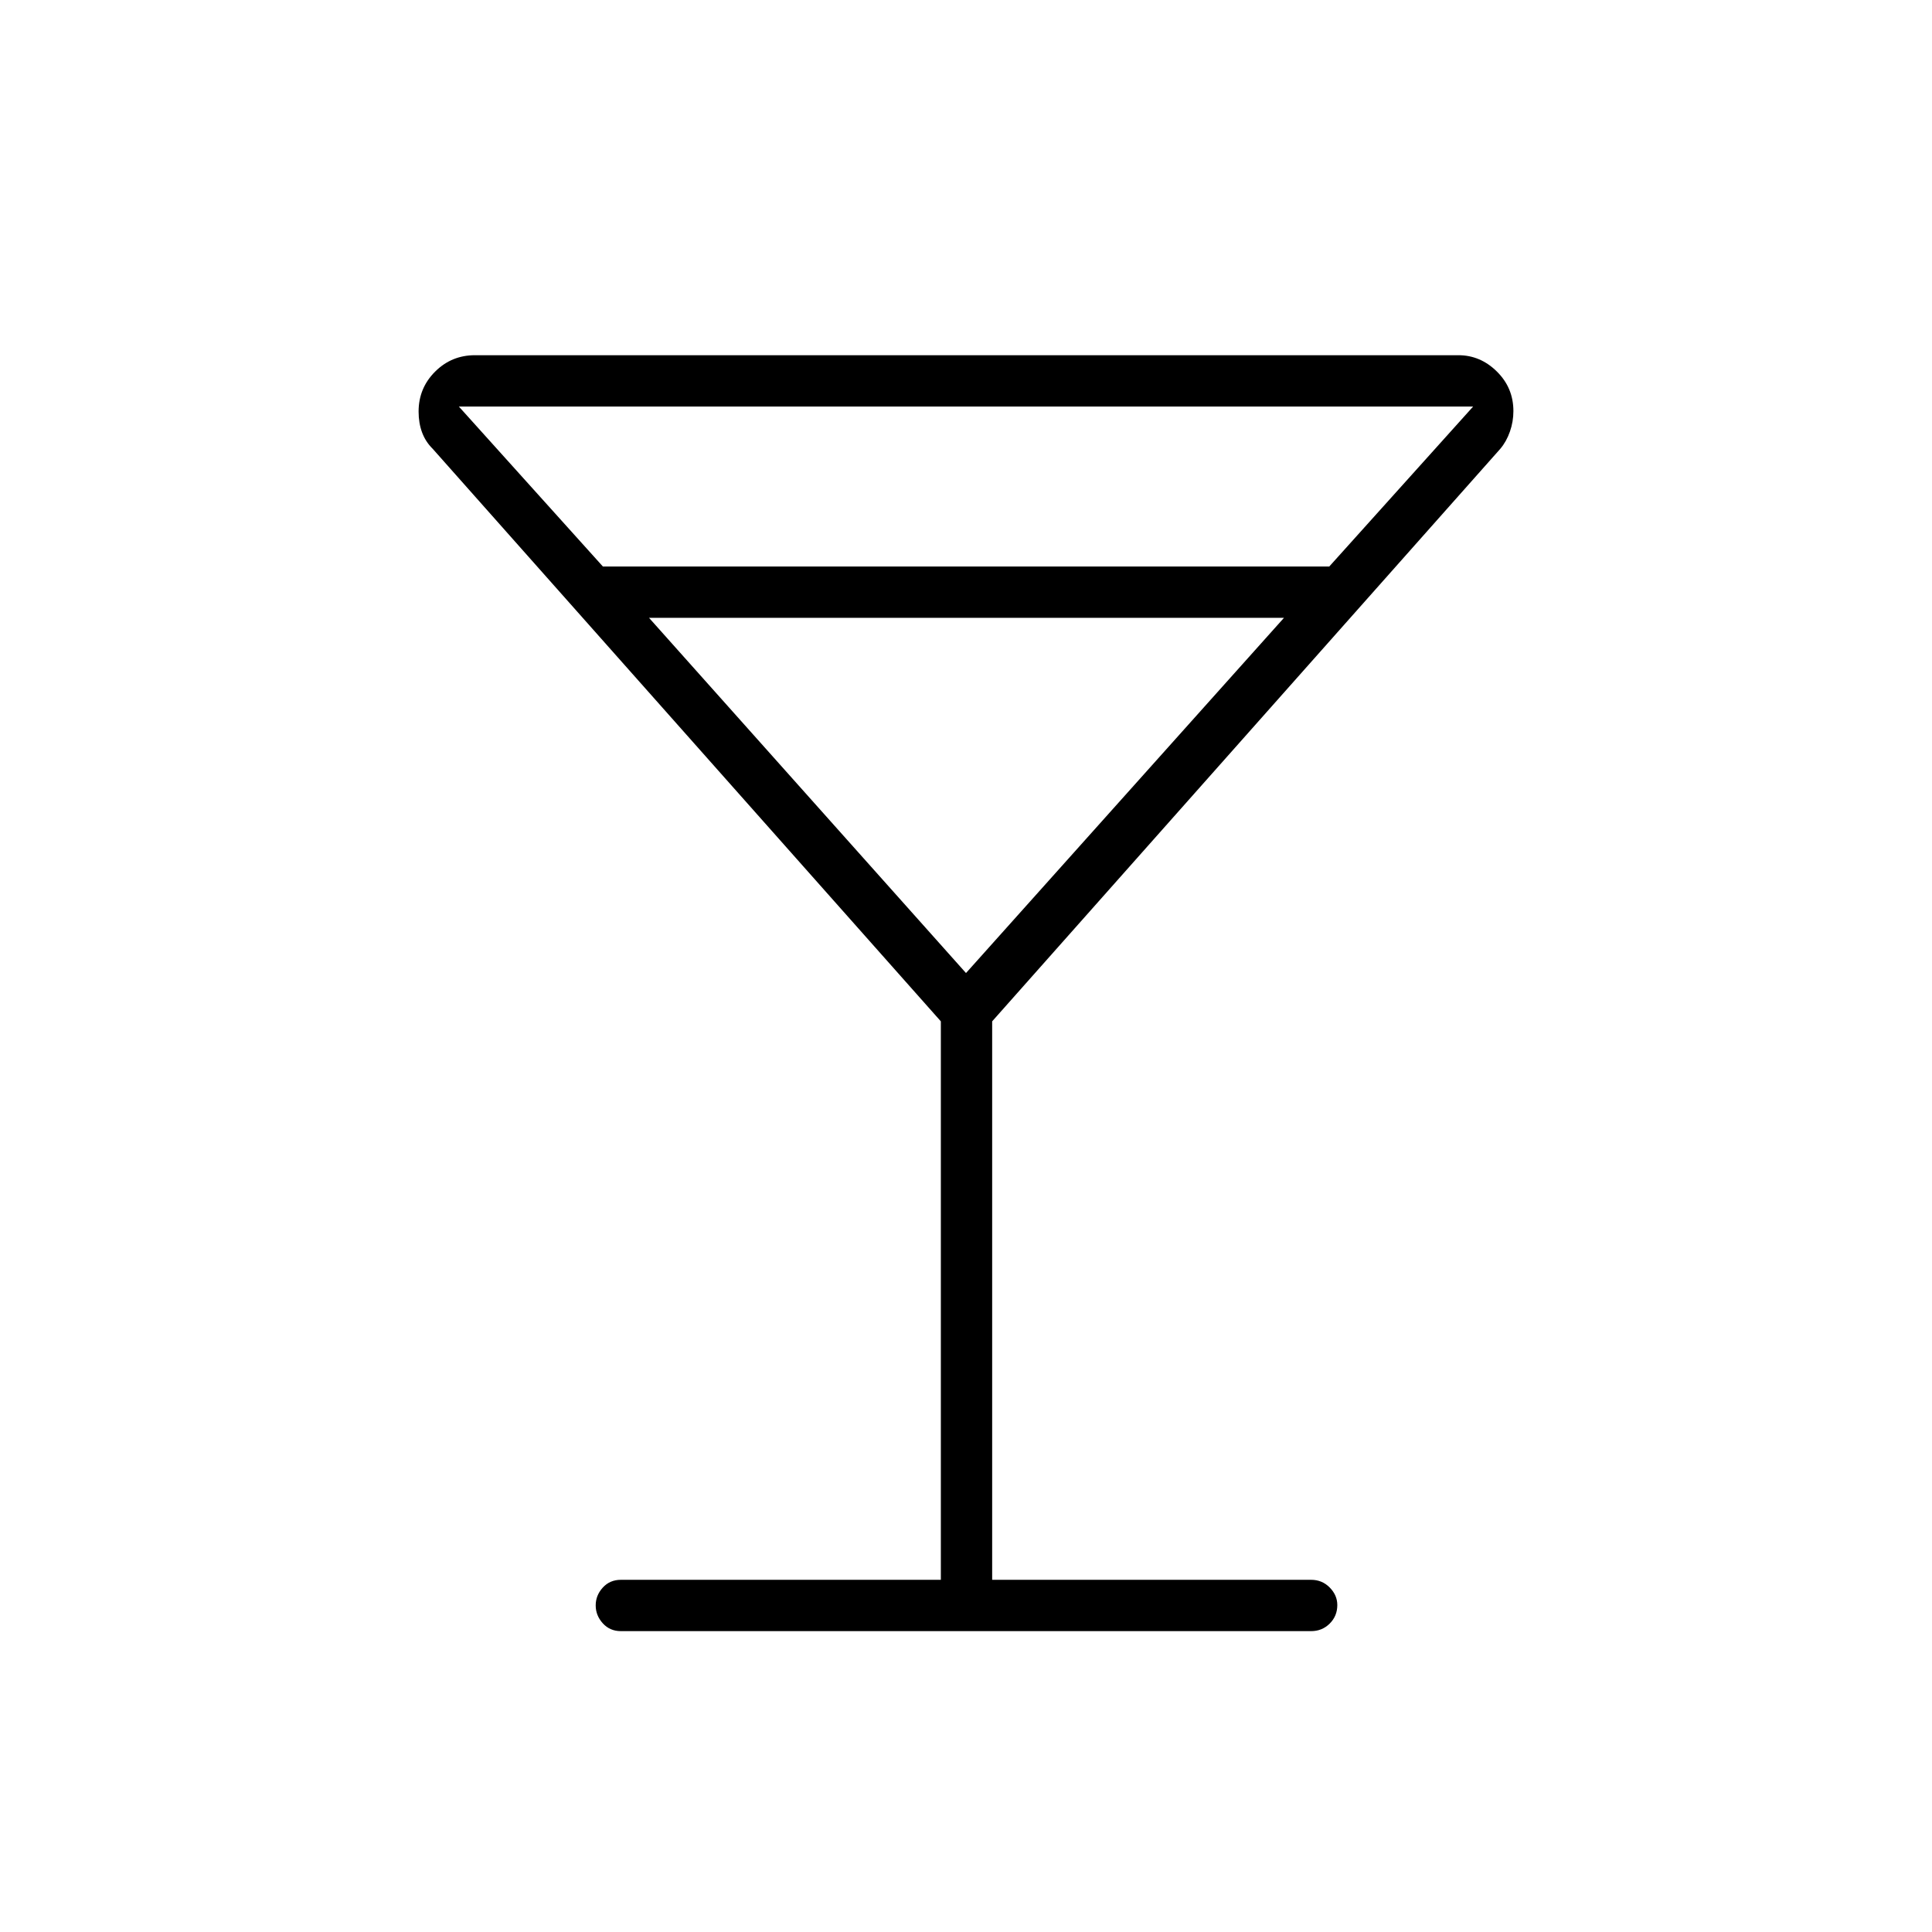 <svg xmlns="http://www.w3.org/2000/svg" height="24" viewBox="0 -960 960 960" width="24"><path d="M467.5-175v-277.5L215-737q-3.56-3.5-5.28-8.16-1.72-4.65-1.72-10.34 0-11.65 8.19-19.83 8.18-8.17 19.81-8.17h488.67q10.91 0 19.12 8.11t8.21 19.66q0 5.23-1.72 10.16T745.5-737L493-452.5V-175h158.5q5.45 0 9.22 3.82 3.78 3.83 3.78 8.72 0 5.46-3.78 9.21-3.77 3.75-9.22 3.75h-343q-5.45 0-8.98-3.89-3.52-3.9-3.52-8.9 0-4.99 3.52-8.85 3.53-3.86 8.98-3.86h159ZM299.58-678.5H660.5L732-758H228l71.58 79.5ZM480-476.5 638-653H322.5L480-476.5Zm0 0Z"/></svg>